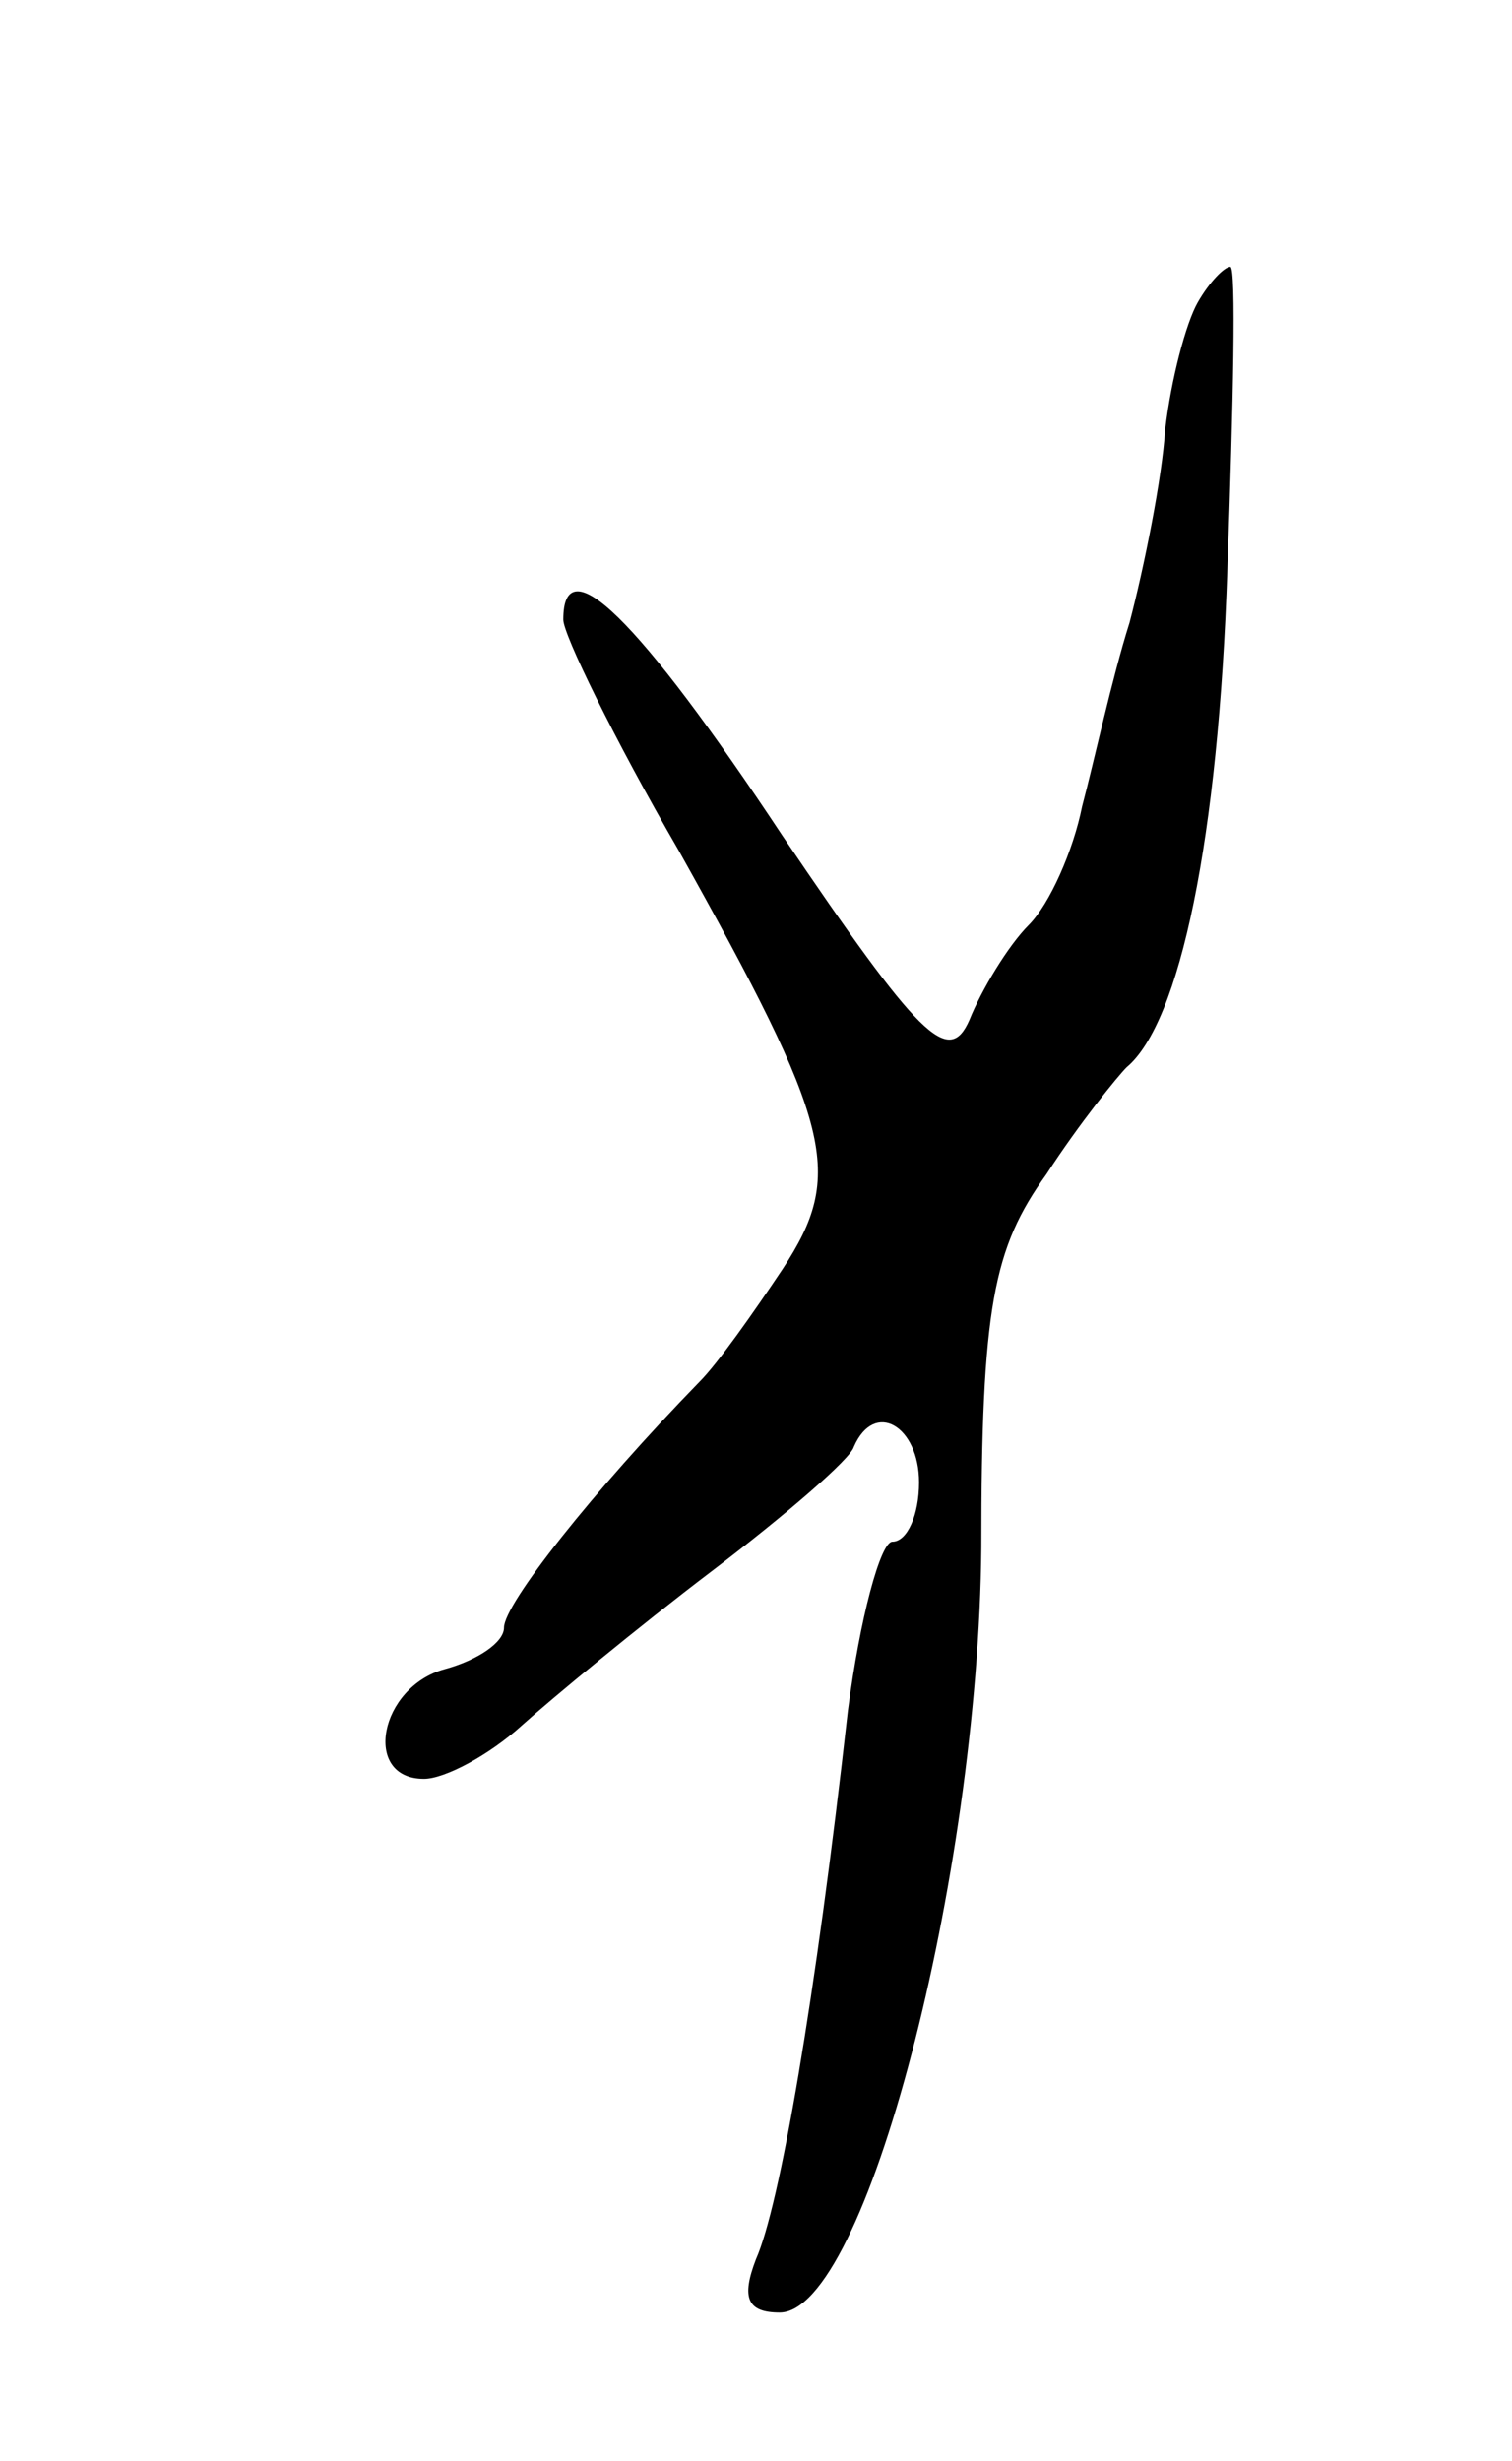 <svg version="1.0" xmlns="http://www.w3.org/2000/svg"
 width="51pt" height="83pt" viewBox="0 0 51 83"
 preserveAspectRatio="xMidYMid meet">
<g transform="translate(0,83) scale(0.1,-0.1)"
fill="#000000" stroke="none">
<path d="M404 728 c-4 -7 -9 -26 -11 -43 -1 -16 -7 -46 -12 -65 -6 -19 -12
-47 -16 -62 -3 -15 -11 -33 -18 -40 -7 -7 -16 -22 -20 -32 -7 -16 -17 -6 -63
62 -49 74 -74 98 -74 73 0 -5 17 -40 39 -78 52 -93 56 -109 35 -141 -10 -15
-22 -32 -28 -38 -36 -37 -66 -75 -66 -83 0 -5 -9 -11 -20 -14 -22 -6 -28 -37
-7 -37 7 0 22 8 33 18 10 9 39 33 64 52 25 19 47 38 48 42 7 16 22 7 22 -12 0
-11 -4 -20 -9 -20 -4 0 -11 -26 -15 -57 -11 -98 -23 -167 -31 -185 -5 -13 -3
-18 8 -18 29 0 67 147 68 258 0 81 4 101 22 126 11 17 24 33 27 36 18 15 31
77 34 168 2 56 3 102 1 102 -2 0 -7 -5 -11 -12z"/>
</g>
</svg>
